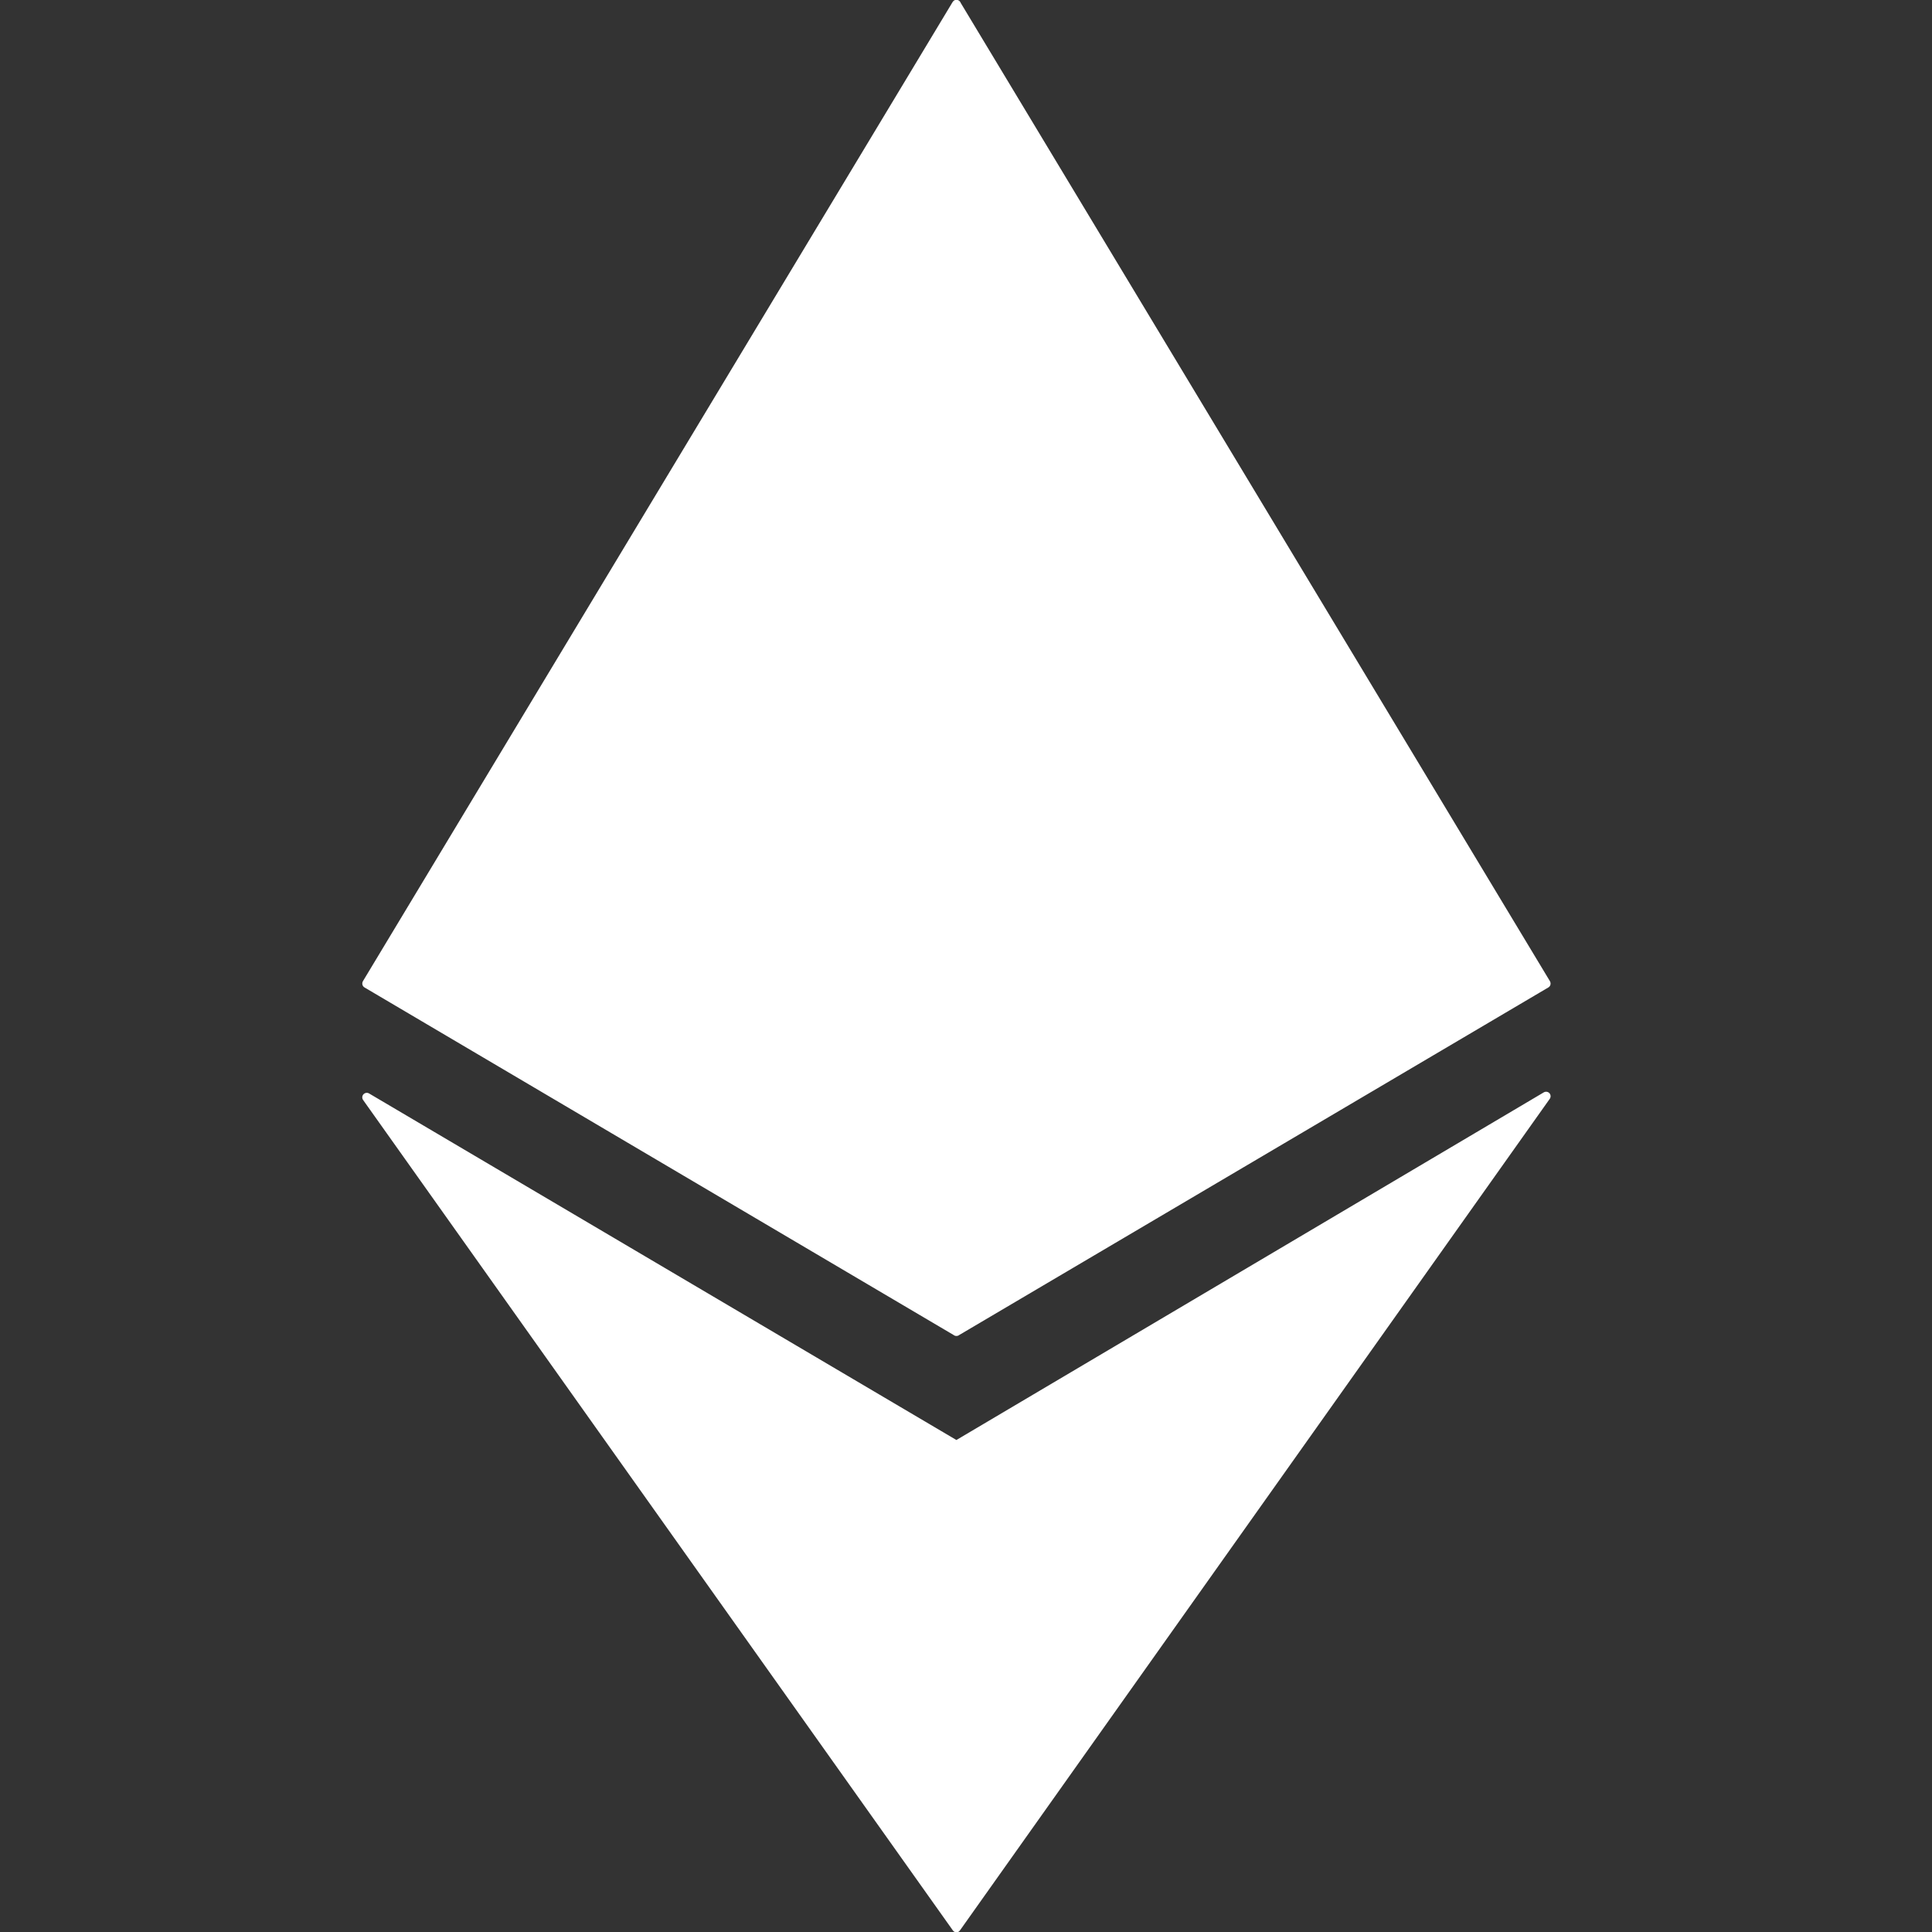 <svg width="32" height="32" viewBox="0 0 32 32" fill="none" xmlns="http://www.w3.org/2000/svg">
<rect x="0" y="0" width="32" height="32" fill="#333333" stroke="none"/>
<g clip-path="url(#clip0_7307_15349)">
<path d="M25.57 18.093C25.6 18.075 25.639 18.081 25.663 18.106C25.687 18.132 25.689 18.172 25.669 18.2L15.903 31.969C15.894 31.983 15.882 31.995 15.865 32.001C15.857 32.004 15.849 32 15.842 32C15.834 32 15.826 32.003 15.818 32.001C15.801 31.995 15.788 31.983 15.779 31.969L6.014 18.219C5.994 18.19 5.996 18.151 6.02 18.125C6.044 18.099 6.083 18.093 6.113 18.111L15.841 23.851L25.57 18.093ZM15.849 -0.001C15.854 -0.001 15.858 -0.001 15.862 0C15.886 0.007 15.905 0.026 15.913 0.049L25.672 16.252C25.682 16.269 25.685 16.29 25.68 16.31C25.675 16.329 25.663 16.345 25.646 16.355L15.881 22.116L15.88 22.118C15.868 22.125 15.855 22.128 15.842 22.128C15.828 22.128 15.815 22.125 15.803 22.118L15.802 22.116L6.037 16.355C6.02 16.345 6.008 16.329 6.003 16.31C5.998 16.29 6.001 16.269 6.011 16.252L15.778 0.034C15.786 0.021 15.797 0.01 15.811 0.004C15.813 0.003 15.814 0.002 15.815 0.002C15.817 0.001 15.819 0.001 15.821 0C15.825 -0.001 15.829 -0.001 15.833 -0.001C15.836 -0.001 15.839 -0.001 15.842 -0.001C15.844 -0.001 15.847 -0.001 15.849 -0.001Z" fill="white"/>
</g>
<defs>
<clipPath id="clip0_7307_15349">
<rect width="32" height="32" fill="white"/>
</clipPath>
</defs>
</svg>
